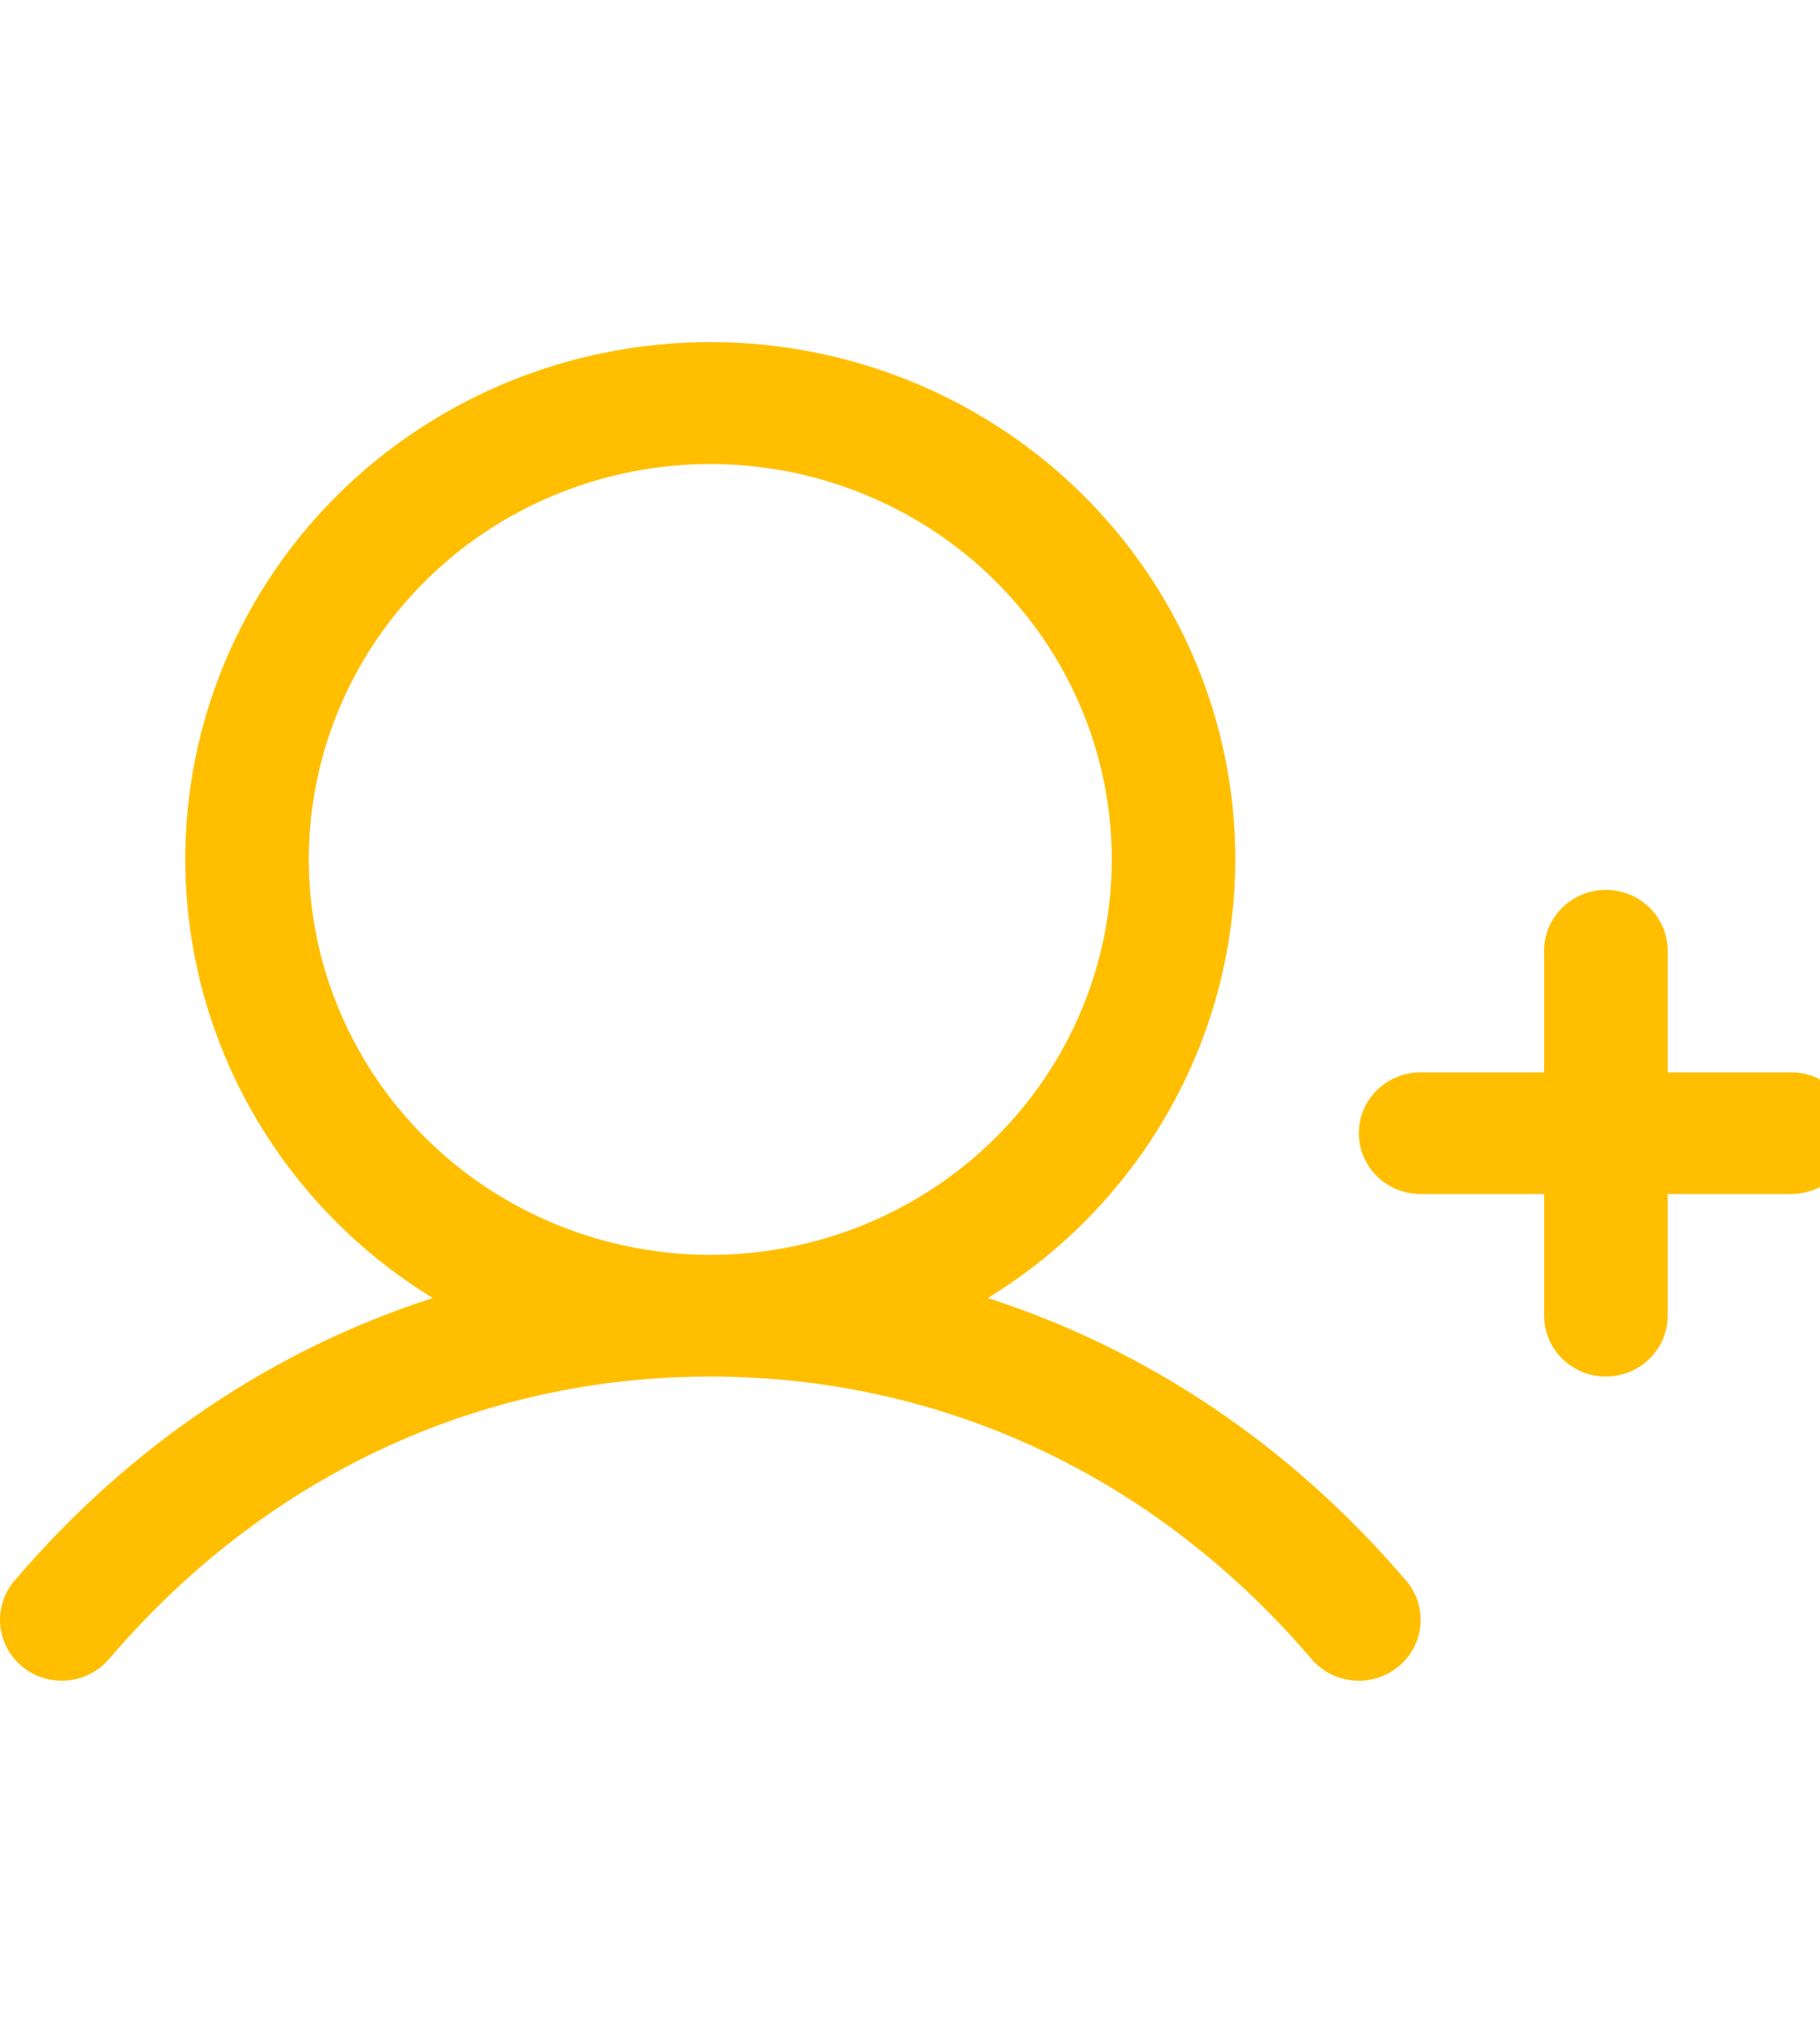 <svg width="45" height="50" viewBox="0 0 68 50" fill="none" xmlns="http://www.w3.org/2000/svg">
<path d="M69.231 29.549C69.231 30.152 68.988 30.73 68.555 31.156C68.122 31.582 67.535 31.821 66.923 31.821H62.308V36.365C62.308 36.968 62.065 37.546 61.632 37.972C61.199 38.398 60.612 38.638 60 38.638C59.388 38.638 58.801 38.398 58.368 37.972C57.935 37.546 57.692 36.968 57.692 36.365V31.821H53.077C52.465 31.821 51.878 31.582 51.445 31.156C51.012 30.73 50.769 30.152 50.769 29.549C50.769 28.946 51.012 28.369 51.445 27.942C51.878 27.516 52.465 27.277 53.077 27.277H57.692V22.733C57.692 22.13 57.935 21.552 58.368 21.126C58.801 20.7 59.388 20.46 60 20.46C60.612 20.46 61.199 20.7 61.632 21.126C62.065 21.552 62.308 22.13 62.308 22.733V27.277H66.923C67.535 27.277 68.122 27.516 68.555 27.942C68.988 28.369 69.231 28.946 69.231 29.549ZM52.537 46.263C52.931 46.725 53.123 47.322 53.07 47.923C53.017 48.524 52.724 49.079 52.255 49.467C51.786 49.855 51.179 50.044 50.569 49.992C49.959 49.939 49.395 49.651 49.001 49.189C43.197 42.384 35.218 38.638 26.538 38.638C17.858 38.638 9.879 42.384 4.075 49.189C3.681 49.65 3.117 49.938 2.507 49.99C1.897 50.042 1.291 49.854 0.823 49.466C0.354 49.078 0.061 48.522 0.009 47.922C-0.044 47.321 0.148 46.725 0.542 46.263C4.851 41.214 10.211 37.627 16.168 35.706C12.55 33.488 9.765 30.17 8.233 26.254C6.701 22.338 6.507 18.038 7.678 14.003C8.85 9.969 11.325 6.42 14.727 3.893C18.13 1.367 22.276 0 26.538 0C30.8 0 34.946 1.367 38.349 3.893C41.752 6.42 44.226 9.969 45.398 14.003C46.569 18.038 46.375 22.338 44.843 26.254C43.311 30.17 40.526 33.488 36.908 35.706C42.865 37.627 48.225 41.214 52.537 46.263ZM26.538 34.093C29.505 34.093 32.405 33.227 34.872 31.604C37.338 29.982 39.261 27.675 40.396 24.976C41.532 22.278 41.829 19.308 41.25 16.443C40.671 13.578 39.242 10.947 37.145 8.881C35.047 6.816 32.374 5.409 29.464 4.839C26.555 4.27 23.539 4.562 20.798 5.68C18.057 6.798 15.714 8.691 14.066 11.119C12.418 13.548 11.538 16.404 11.538 19.325C11.542 23.24 13.124 26.994 15.936 29.763C18.748 32.531 22.561 34.089 26.538 34.093Z" fill="#FFBF00"/>
</svg>
